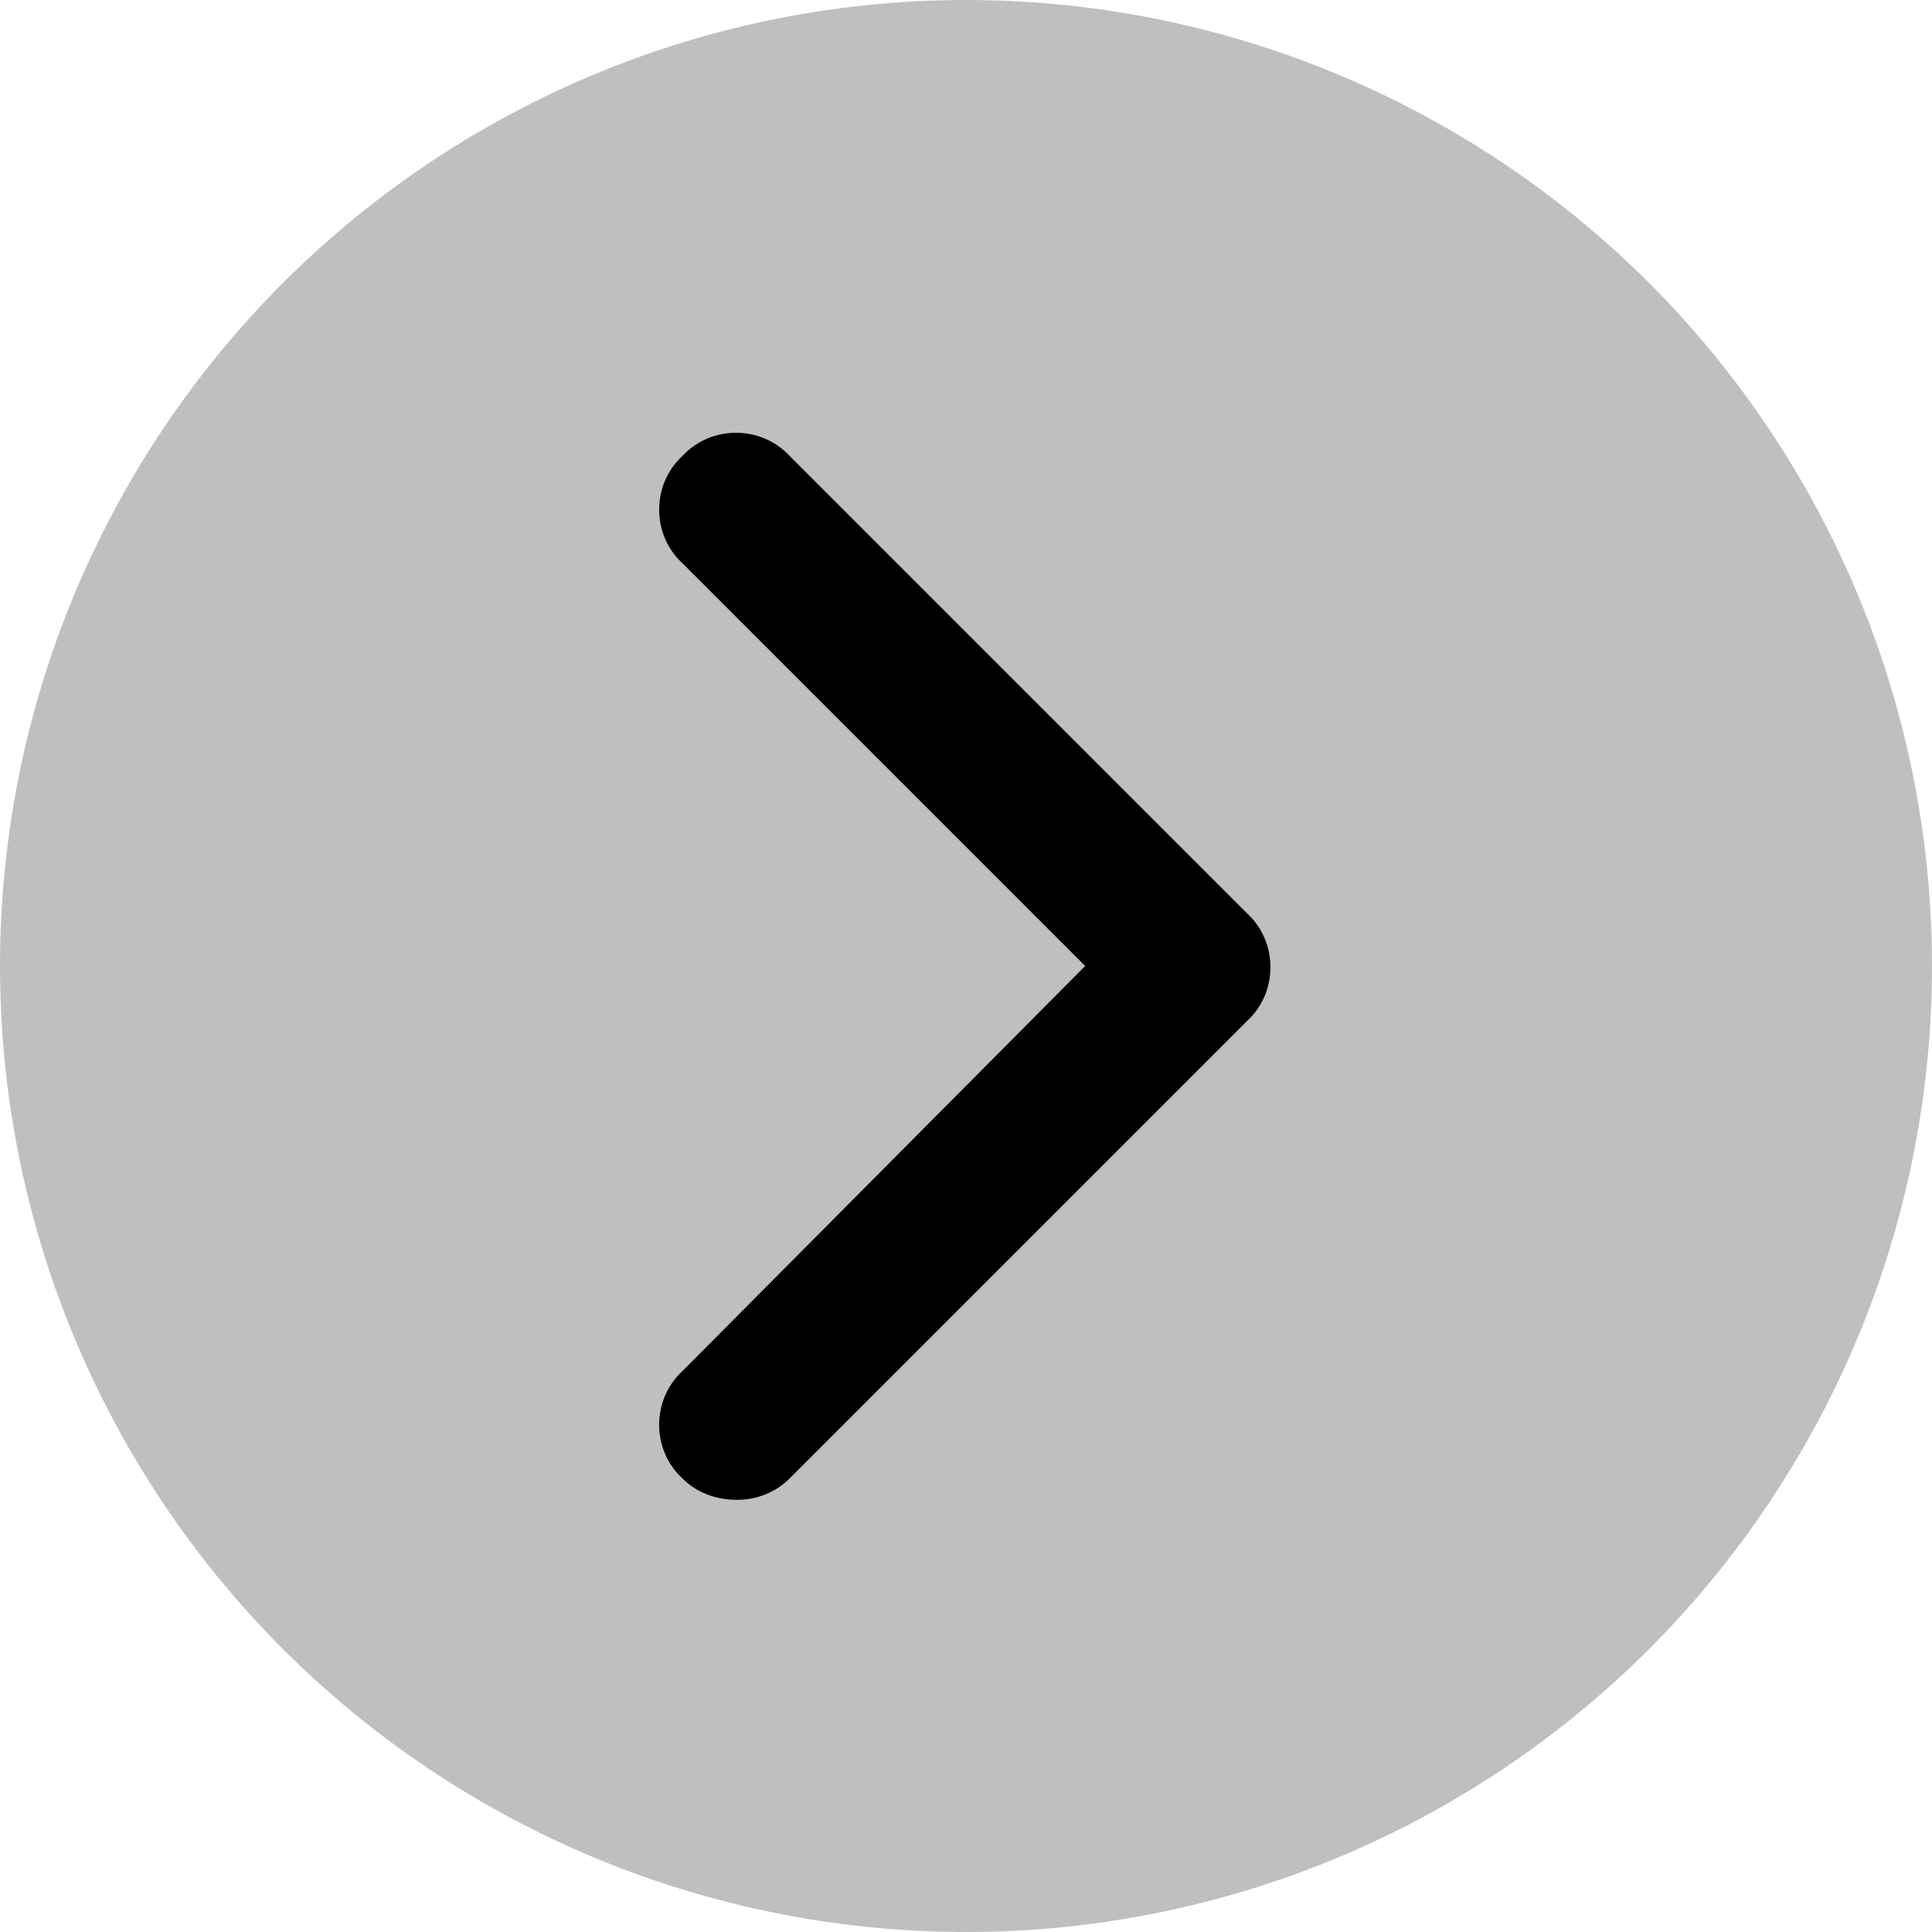 <svg width="19" height="19" viewBox="0 0 19 19" fill="none" xmlns="http://www.w3.org/2000/svg">
<circle cx="9.5" cy="9.5" r="9.5" fill="black" fill-opacity="0.25"/>
<path d="M7.25 14.75C7.039 14.75 6.852 14.68 6.711 14.539C6.406 14.258 6.406 13.766 6.711 13.484L10.672 9.5L6.711 5.539C6.406 5.258 6.406 4.766 6.711 4.484C6.992 4.18 7.484 4.18 7.766 4.484L12.266 8.984C12.57 9.266 12.57 9.758 12.266 10.039L7.766 14.539C7.625 14.68 7.438 14.75 7.25 14.75Z" fill="black"/>
</svg>
